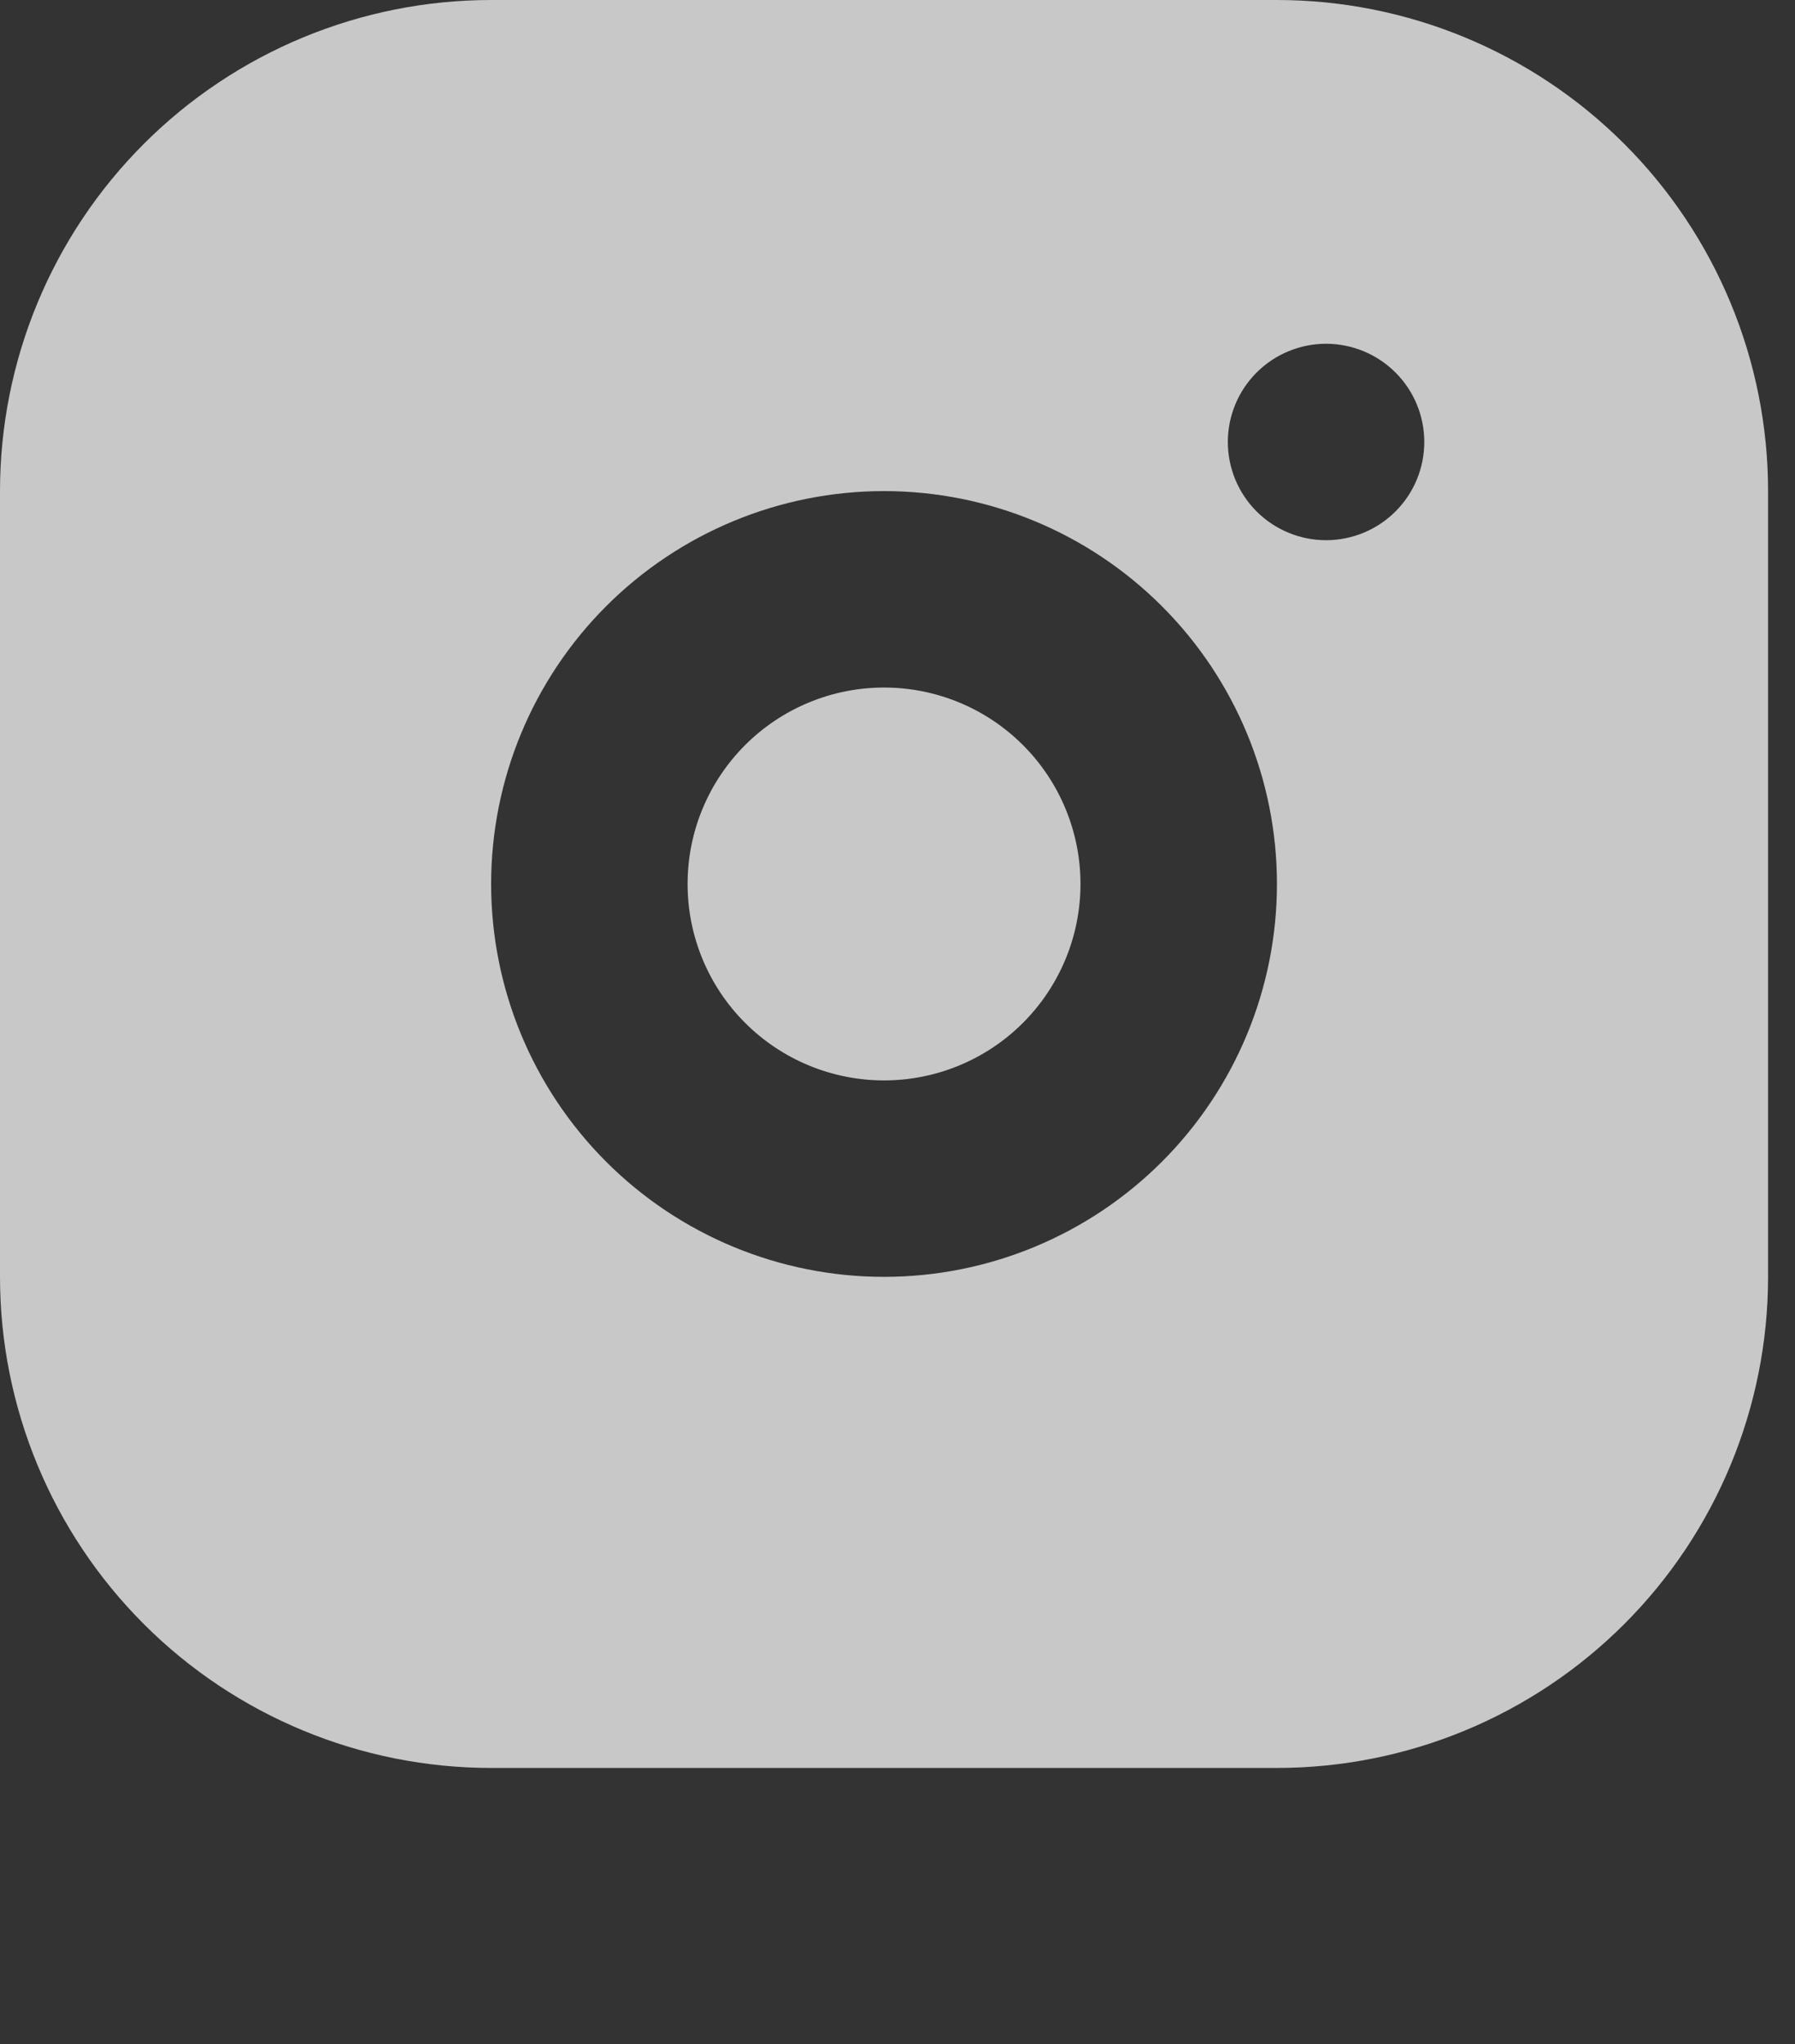 <svg width="36" height="41" viewBox="0 0 36 41" fill="none" xmlns="http://www.w3.org/2000/svg">
<rect x="0" y="0" width="36" height="41" fill="#333333" stroke="none"/>
<path d="M25.61 0C28.222 0 30.728 1.038 32.575 2.885C34.422 4.732 35.46 7.238 35.46 9.85V25.61C35.46 28.222 34.422 30.728 32.575 32.575C30.728 34.422 28.222 35.46 25.61 35.46H9.85C7.238 35.46 4.732 34.422 2.885 32.575C1.038 30.728 0 28.222 0 25.61V9.85C0 7.238 1.038 4.732 2.885 2.885C4.732 1.038 7.238 0 9.85 0H25.61ZM17.73 9.85C15.64 9.85 13.636 10.68 12.158 12.158C10.68 13.636 9.85 15.64 9.85 17.73C9.85 19.82 10.68 21.824 12.158 23.302C13.636 24.78 15.64 25.61 17.73 25.61C19.82 25.61 21.824 24.78 23.302 23.302C24.78 21.824 25.61 19.82 25.61 17.73C25.61 15.64 24.78 13.636 23.302 12.158C21.824 10.68 19.82 9.85 17.73 9.85ZM17.73 13.79C18.775 13.79 19.777 14.205 20.516 14.944C21.255 15.683 21.67 16.685 21.67 17.73C21.67 18.775 21.255 19.777 20.516 20.516C19.777 21.255 18.775 21.67 17.73 21.67C16.685 21.67 15.683 21.255 14.944 20.516C14.205 19.777 13.79 18.775 13.79 17.73C13.79 16.685 14.205 15.683 14.944 14.944C15.683 14.205 16.685 13.79 17.73 13.79ZM26.595 6.895C26.073 6.895 25.571 7.103 25.202 7.472C24.833 7.841 24.625 8.343 24.625 8.865C24.625 9.387 24.833 9.889 25.202 10.258C25.571 10.627 26.073 10.835 26.595 10.835C27.117 10.835 27.619 10.627 27.988 10.258C28.358 9.889 28.565 9.387 28.565 8.865C28.565 8.343 28.358 7.841 27.988 7.472C27.619 7.103 27.117 6.895 26.595 6.895Z" fill="white" fill-opacity="0.73"/>
</svg>
